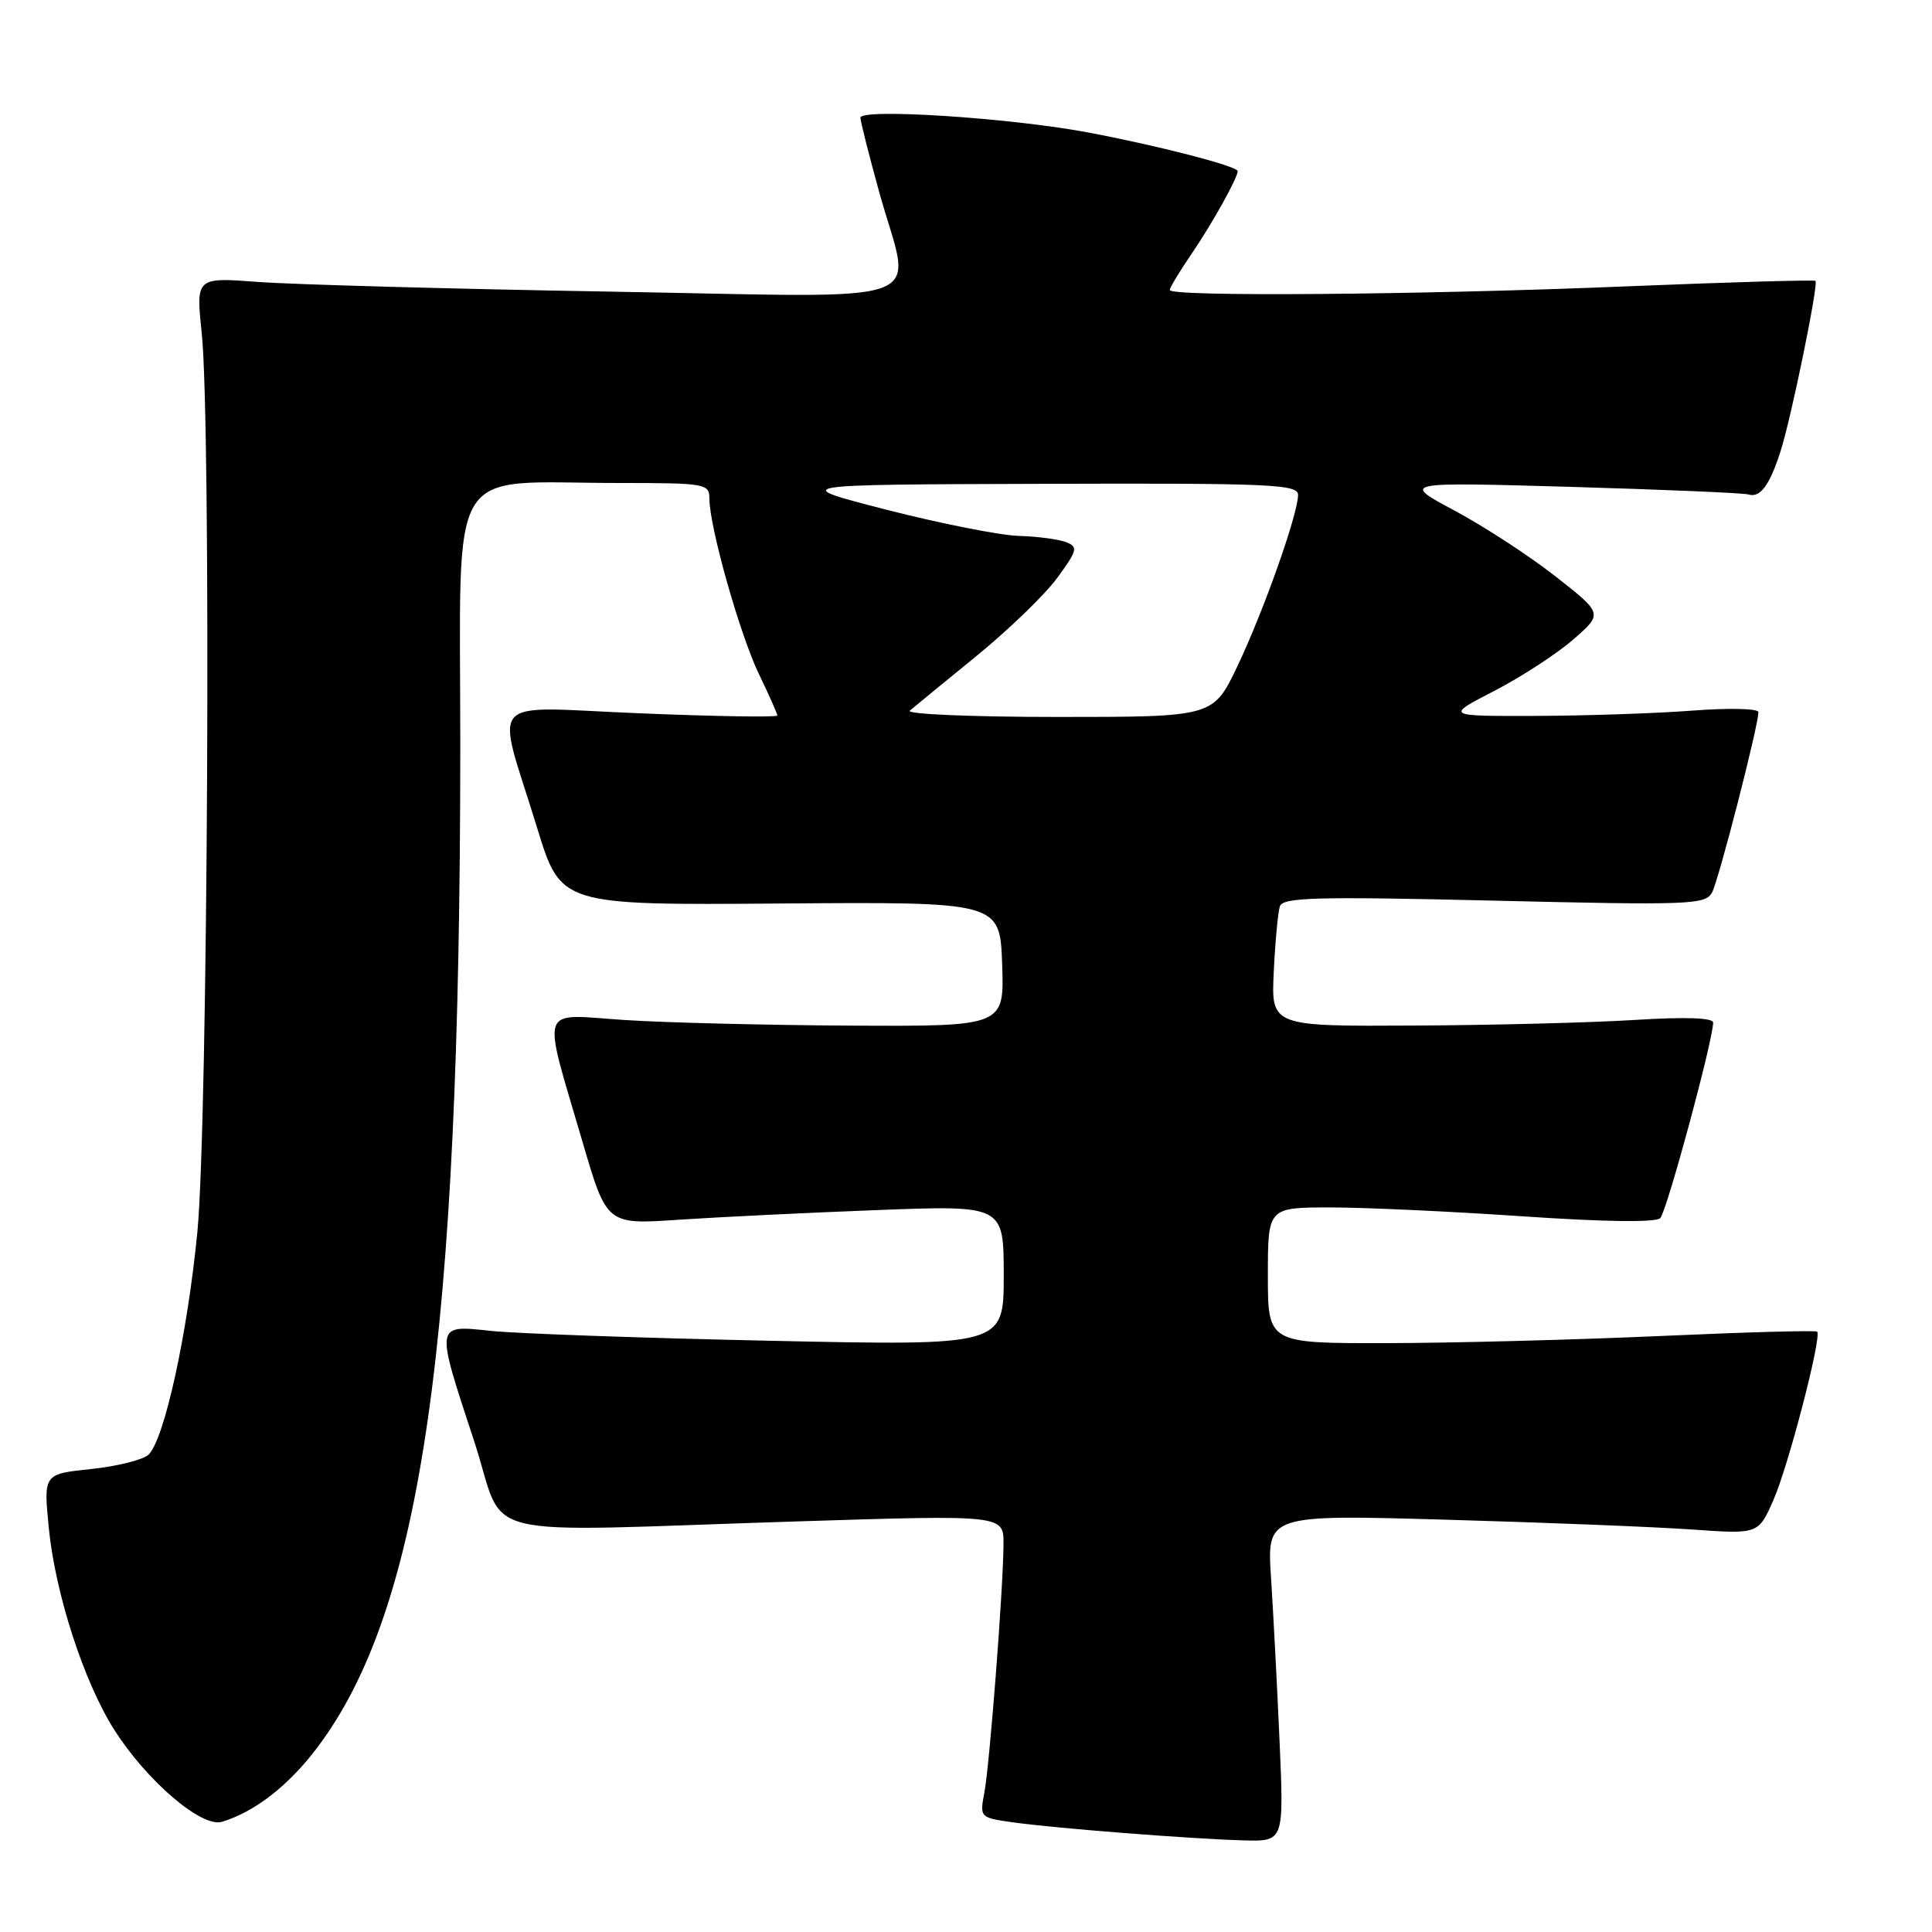 <?xml version="1.0" encoding="UTF-8" standalone="no"?>
<!DOCTYPE svg PUBLIC "-//W3C//DTD SVG 1.1//EN" "http://www.w3.org/Graphics/SVG/1.1/DTD/svg11.dtd" >
<svg xmlns="http://www.w3.org/2000/svg" xmlns:xlink="http://www.w3.org/1999/xlink" version="1.1" viewBox="0 0 256 256">
 <g >
 <path fill="currentColor"
d=" M 169.55 230.75 C 169.23 223.46 168.72 213.72 168.42 209.10 C 167.87 200.69 167.87 200.69 191.69 201.37 C 204.78 201.74 219.43 202.33 224.24 202.67 C 232.99 203.29 232.99 203.29 234.98 198.78 C 236.96 194.30 241.43 177.10 240.78 176.45 C 240.60 176.26 231.23 176.52 219.97 177.03 C 208.71 177.53 192.41 177.96 183.75 177.97 C 168.00 178.00 168.00 178.00 168.00 169.00 C 168.00 160.00 168.00 160.00 176.25 159.99 C 180.79 159.99 192.27 160.52 201.77 161.17 C 212.63 161.91 219.40 162.00 219.99 161.41 C 220.85 160.55 226.99 137.85 227.00 135.50 C 227.00 134.86 223.35 134.73 216.75 135.14 C 211.11 135.50 197.94 135.84 187.47 135.89 C 168.43 136.00 168.43 136.00 168.78 128.75 C 168.97 124.76 169.34 120.87 169.59 120.09 C 169.99 118.90 174.42 118.78 197.99 119.34 C 223.98 119.96 225.99 119.88 226.86 118.25 C 227.75 116.57 233.00 96.15 233.00 94.36 C 233.00 93.88 229.06 93.79 224.25 94.16 C 219.44 94.53 210.10 94.84 203.50 94.86 C 191.50 94.90 191.50 94.90 198.00 91.55 C 201.57 89.70 206.28 86.64 208.45 84.75 C 212.40 81.31 212.40 81.31 206.16 76.41 C 202.72 73.71 196.70 69.78 192.78 67.68 C 185.65 63.87 185.65 63.87 208.07 64.51 C 220.41 64.87 231.03 65.32 231.68 65.52 C 233.23 66.00 234.48 64.32 235.93 59.80 C 237.34 55.43 240.98 37.65 240.56 37.22 C 240.40 37.06 229.07 37.39 215.38 37.95 C 188.22 39.07 155.00 39.34 155.00 38.43 C 155.00 38.12 156.29 35.98 157.86 33.68 C 160.58 29.70 164.00 23.58 164.00 22.68 C 164.00 22.02 153.27 19.25 144.00 17.52 C 133.67 15.60 114.00 14.33 114.01 15.60 C 114.02 16.09 115.14 20.55 116.51 25.49 C 120.79 40.94 125.01 39.39 80.75 38.64 C 59.71 38.28 38.78 37.70 34.23 37.36 C 25.96 36.74 25.96 36.74 26.73 44.12 C 28.00 56.33 27.55 148.92 26.15 163.28 C 24.83 176.80 21.80 190.62 19.70 192.73 C 19.01 193.42 15.59 194.28 12.11 194.65 C 5.77 195.31 5.77 195.31 6.46 202.40 C 7.31 211.15 11.13 222.93 15.18 229.27 C 19.51 236.04 26.74 242.21 29.41 241.40 C 33.75 240.09 38.24 236.60 42.02 231.59 C 55.91 213.20 60.97 177.80 60.99 98.89 C 61.00 60.42 58.83 64.00 82.14 64.00 C 93.49 64.00 94.00 64.09 94.00 66.08 C 94.00 69.79 98.03 84.07 100.55 89.29 C 101.90 92.09 103.00 94.57 103.00 94.81 C 103.00 95.06 94.84 94.93 84.87 94.52 C 63.95 93.68 65.67 91.77 71.18 109.72 C 74.31 119.94 74.31 119.94 103.41 119.72 C 132.50 119.50 132.50 119.50 132.79 127.75 C 133.08 136.00 133.08 136.00 112.79 135.90 C 101.63 135.84 88.08 135.51 82.67 135.15 C 71.25 134.39 71.78 132.83 77.21 151.38 C 80.40 162.27 80.40 162.27 89.95 161.62 C 95.20 161.27 107.04 160.69 116.25 160.34 C 133.00 159.70 133.00 159.70 133.00 169.01 C 133.00 178.32 133.00 178.32 102.16 177.66 C 85.20 177.30 68.55 176.71 65.16 176.36 C 57.59 175.57 57.65 175.20 62.84 191.00 C 67.23 204.36 61.62 202.98 105.75 201.59 C 133.00 200.73 133.00 200.73 132.97 204.62 C 132.93 210.60 131.14 233.72 130.44 237.49 C 129.81 240.82 129.84 240.85 134.15 241.46 C 139.79 242.26 158.00 243.68 164.82 243.86 C 170.13 244.00 170.13 244.00 169.55 230.75 Z  M 120.55 94.17 C 121.07 93.72 125.00 90.50 129.28 87.01 C 133.56 83.53 138.41 78.85 140.06 76.61 C 142.76 72.93 142.88 72.48 141.27 71.84 C 140.30 71.46 137.47 71.08 135.00 71.01 C 132.53 70.94 124.65 69.38 117.50 67.55 C 104.50 64.21 104.50 64.21 138.25 64.11 C 168.33 64.01 172.00 64.17 172.00 65.57 C 172.00 68.10 167.42 81.03 163.95 88.30 C 160.75 95.00 160.75 95.00 140.17 95.00 C 128.86 95.00 120.03 94.63 120.55 94.17 Z "/>
</g>
</svg>